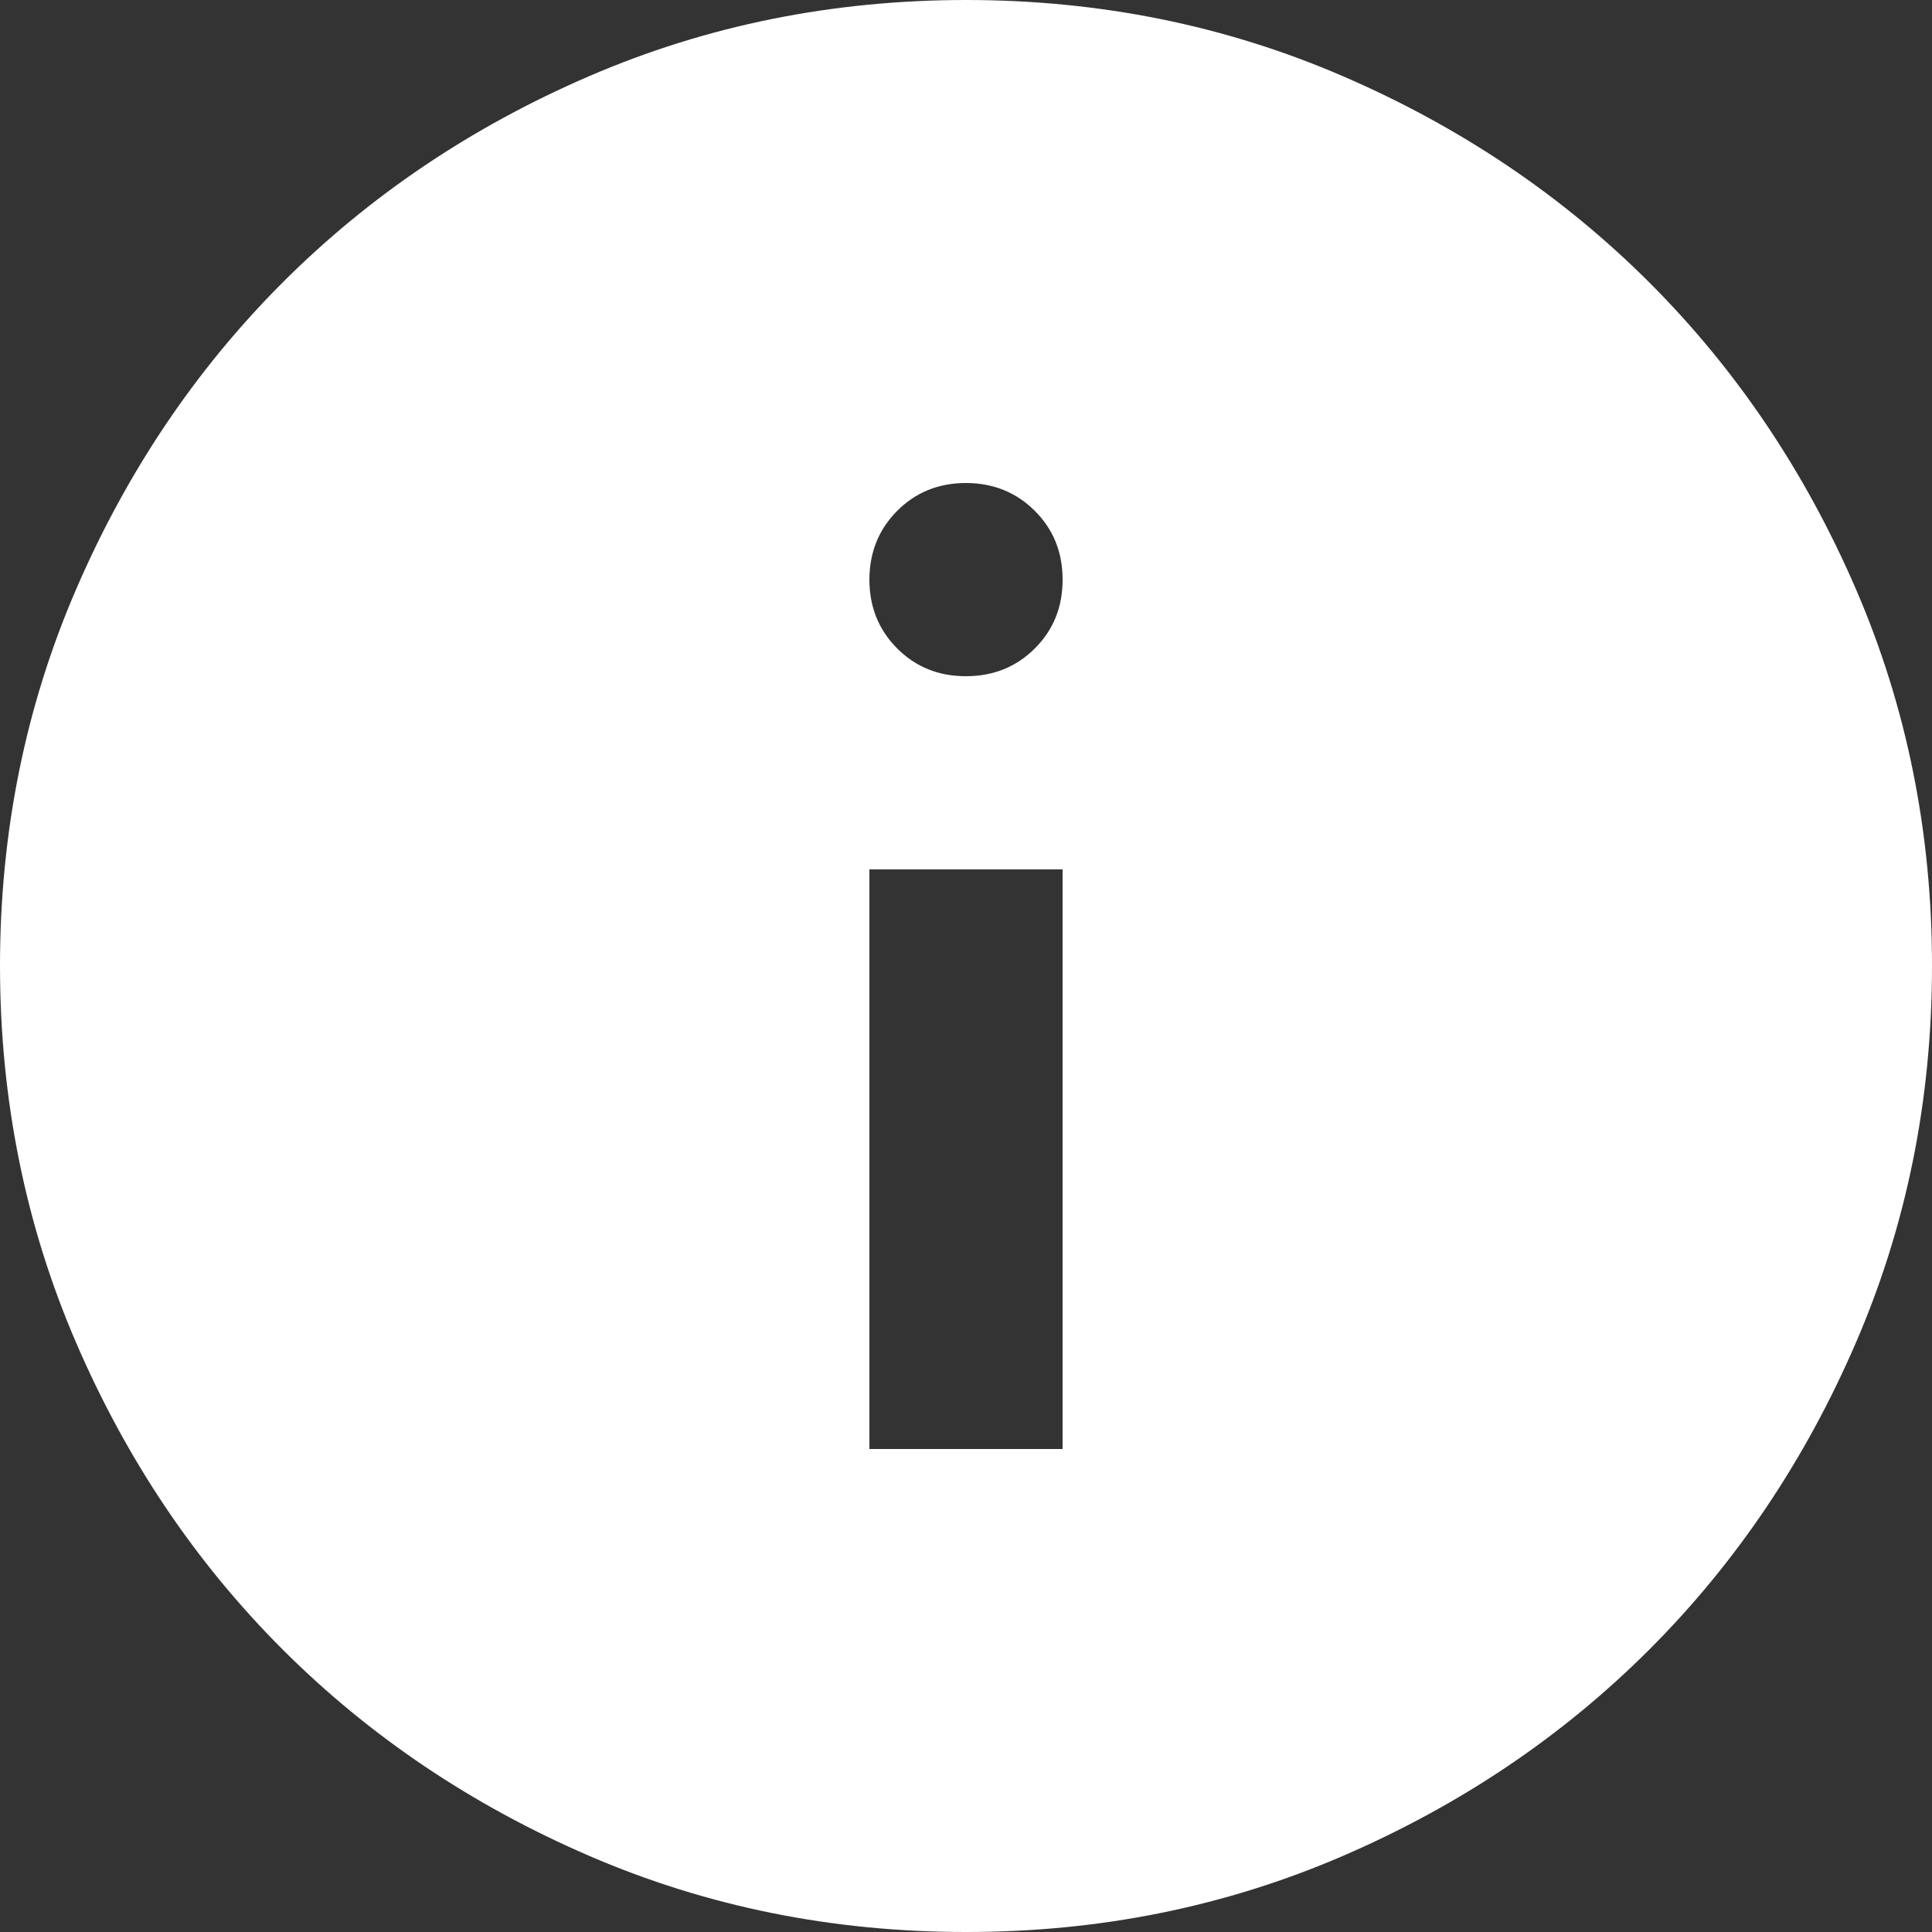 <svg width="55" height="55" viewBox="0 0 55 55" fill="none" xmlns="http://www.w3.org/2000/svg">
<rect x="0" y="0" width="55" height="55" fill="#333333" stroke="none"/>
<path d="M24.75 41.25H30.25V24.75H24.75V41.25ZM27.5 19.25C28.279 19.25 28.933 18.986 29.461 18.458C29.989 17.93 30.252 17.277 30.25 16.5C30.25 15.721 29.986 15.068 29.458 14.542C28.93 14.016 28.277 13.752 27.5 13.75C26.721 13.75 26.068 14.014 25.542 14.542C25.016 15.07 24.752 15.723 24.75 16.5C24.75 17.279 25.014 17.933 25.542 18.461C26.07 18.989 26.723 19.252 27.5 19.25ZM27.5 55C23.696 55 20.121 54.278 16.775 52.833C13.429 51.388 10.519 49.429 8.044 46.956C5.569 44.481 3.61 41.571 2.167 38.225C0.724 34.879 0.002 31.304 0 27.5C0 23.696 0.722 20.121 2.167 16.775C3.612 13.429 5.571 10.519 8.044 8.044C10.519 5.569 13.429 3.61 16.775 2.167C20.121 0.724 23.696 0.002 27.5 0C31.304 0 34.879 0.722 38.225 2.167C41.571 3.612 44.481 5.571 46.956 8.044C49.431 10.519 51.391 13.429 52.836 16.775C54.28 20.121 55.002 23.696 55 27.5C55 31.304 54.278 34.879 52.833 38.225C51.388 41.571 49.429 44.481 46.956 46.956C44.481 49.431 41.571 51.391 38.225 52.836C34.879 54.28 31.304 55.002 27.5 55Z" fill="white"/>
</svg>
